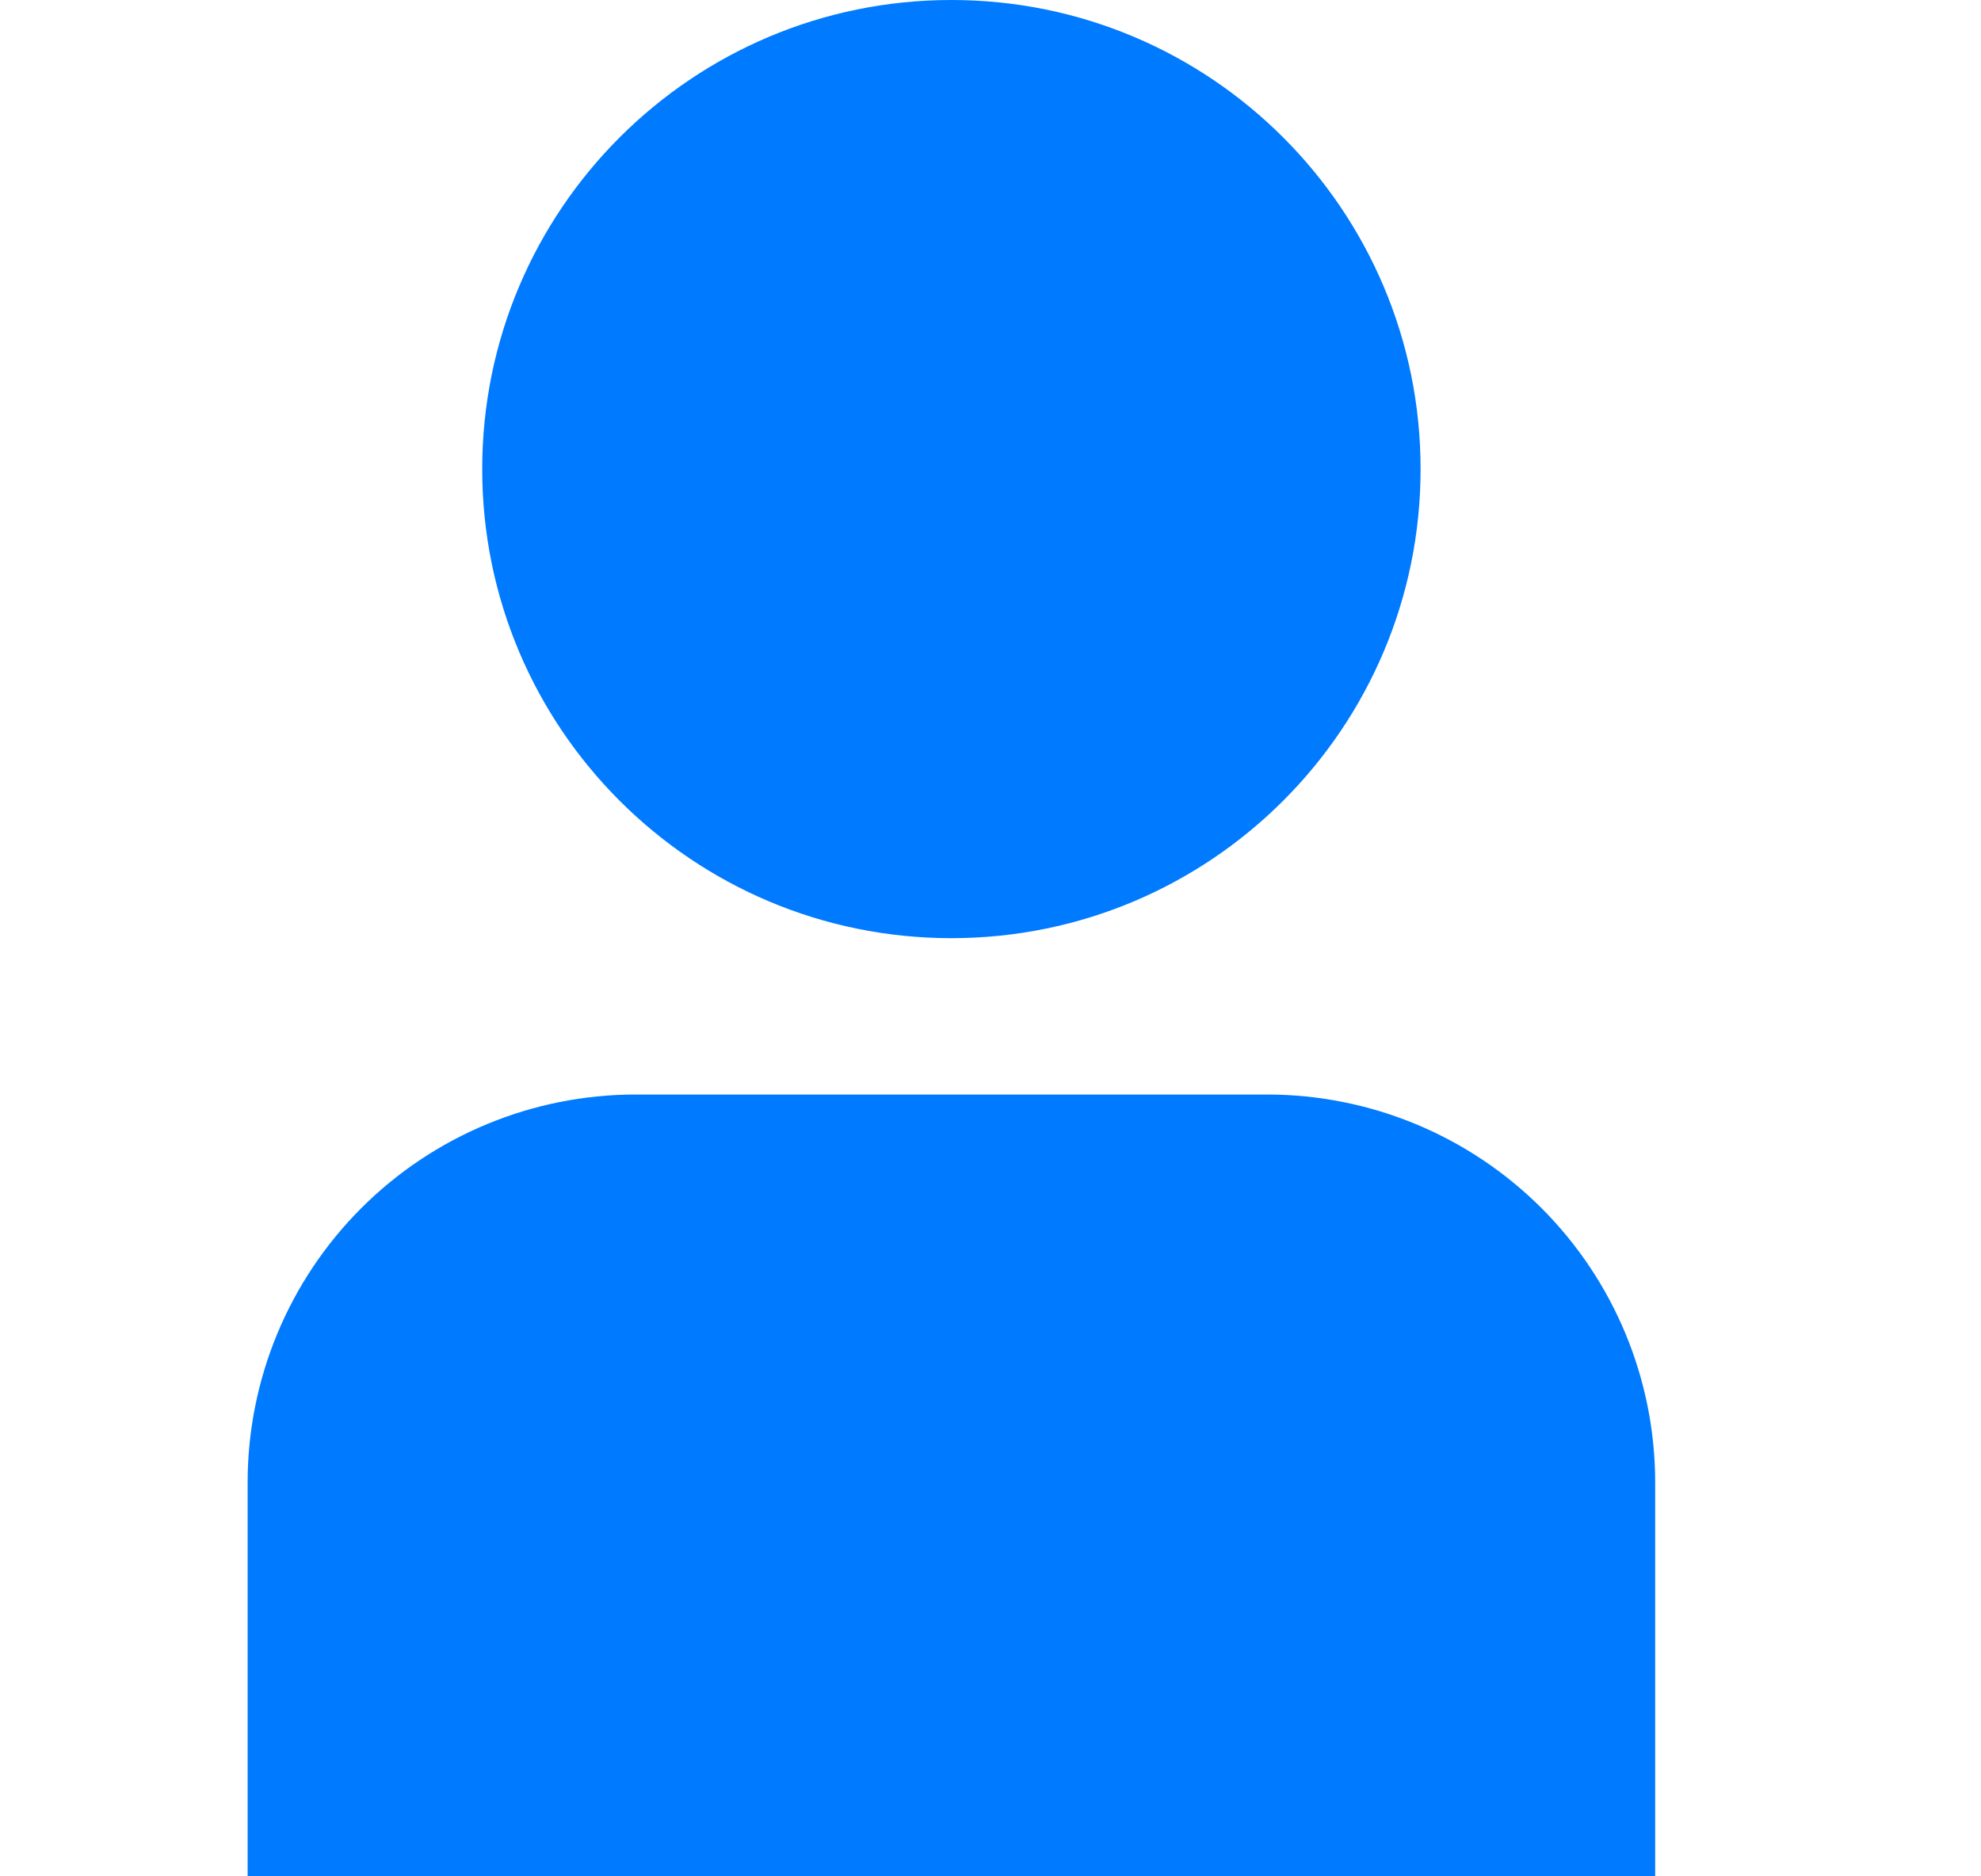 <svg width="19" height="18" viewBox="0 0 19 18" fill="none" xmlns="http://www.w3.org/2000/svg">
<path d="M12.157 10.5H6.093C5.107 10.501 4.162 10.893 3.465 11.59C2.768 12.287 2.376 13.232 2.375 14.218V18H15.875V14.218C15.874 13.232 15.482 12.287 14.785 11.59C14.088 10.893 13.143 10.501 12.157 10.5Z" fill="#007AFF"/>
<path d="M9.125 9C11.61 9 13.625 6.985 13.625 4.5C13.625 2.015 11.61 0 9.125 0C6.64 0 4.625 2.015 4.625 4.5C4.625 6.985 6.64 9 9.125 9Z" fill="#007AFF"/>
</svg>
